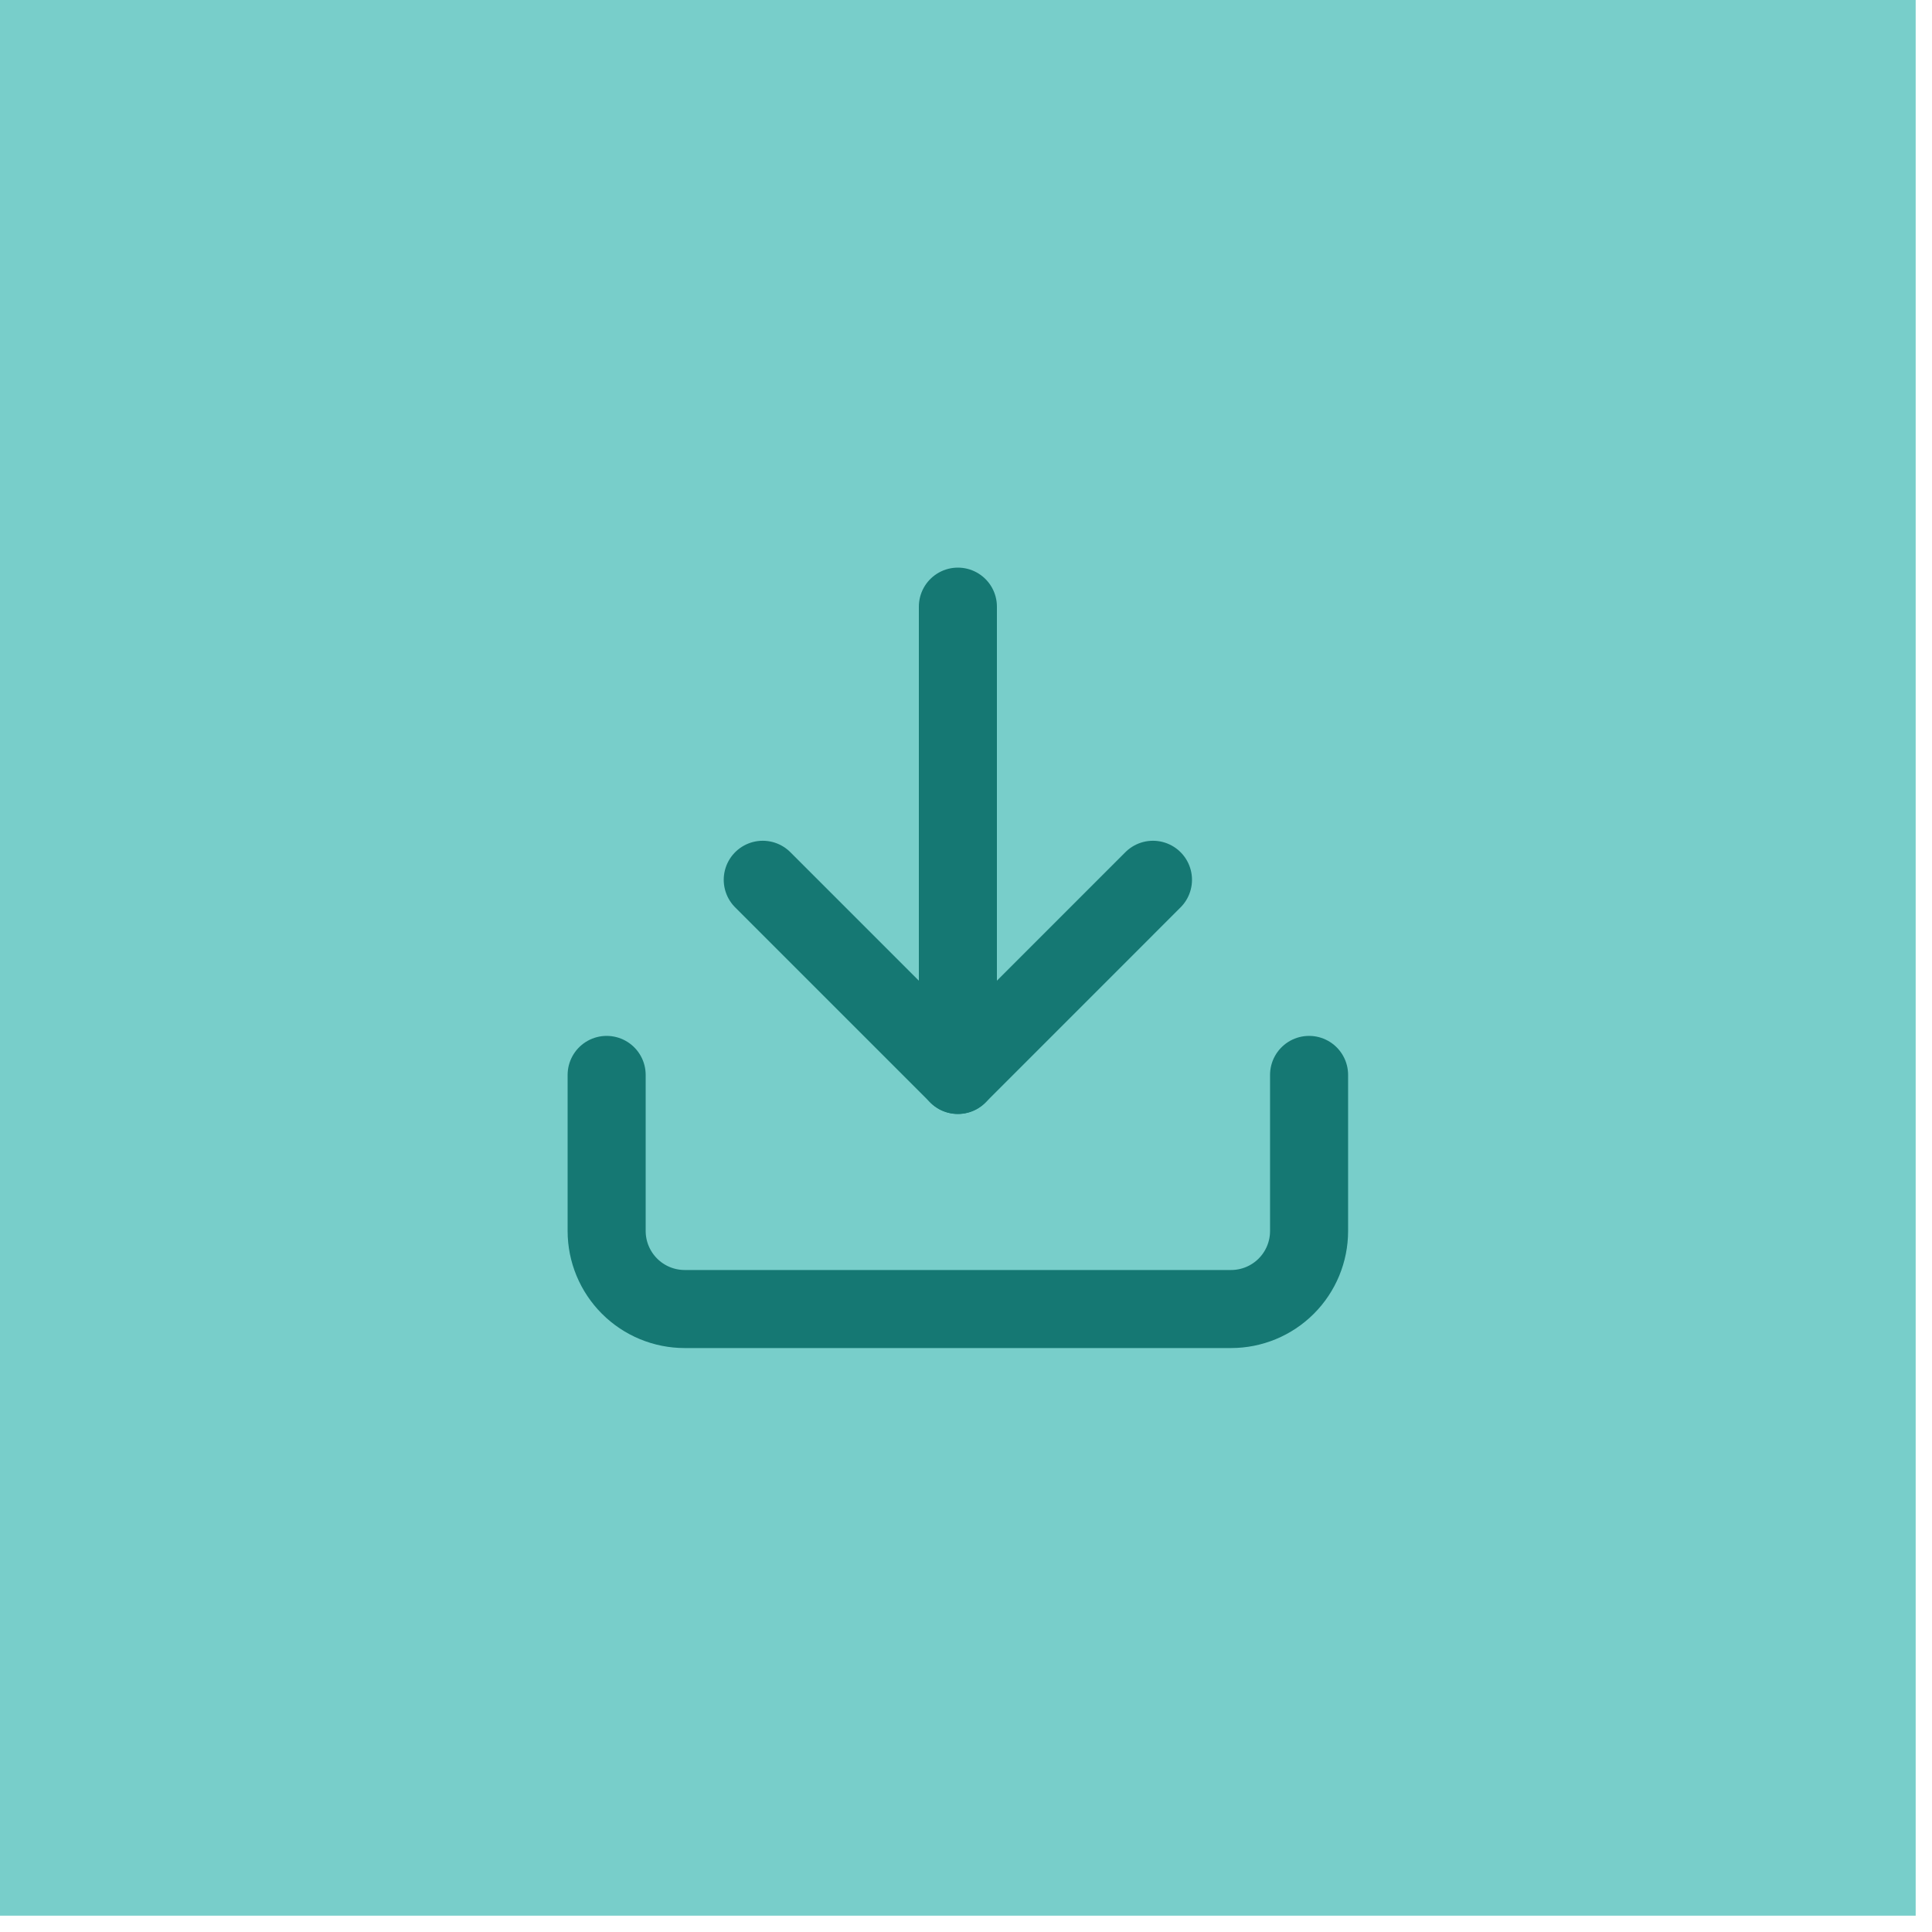 <svg width="40" height="40" viewBox="0 0 40 40" fill="none" xmlns="http://www.w3.org/2000/svg">
<rect width="39.662" height="39.662" fill="#78CECA"/>
<path d="M27.103 22.255V25.487C27.103 25.915 26.933 26.326 26.63 26.629C26.327 26.932 25.916 27.102 25.488 27.102H14.176C13.748 27.102 13.337 26.932 13.034 26.629C12.731 26.326 12.56 25.915 12.56 25.487V22.255" stroke="#157873" stroke-width="1.616" stroke-linecap="round" stroke-linejoin="round"/>
<path d="M15.792 18.215L19.832 22.255L23.871 18.215" stroke="#157873" stroke-width="1.616" stroke-linecap="round" stroke-linejoin="round"/>
<path d="M19.832 22.255V12.56" stroke="#157873" stroke-width="1.616" stroke-linecap="round" stroke-linejoin="round"/>
</svg>
